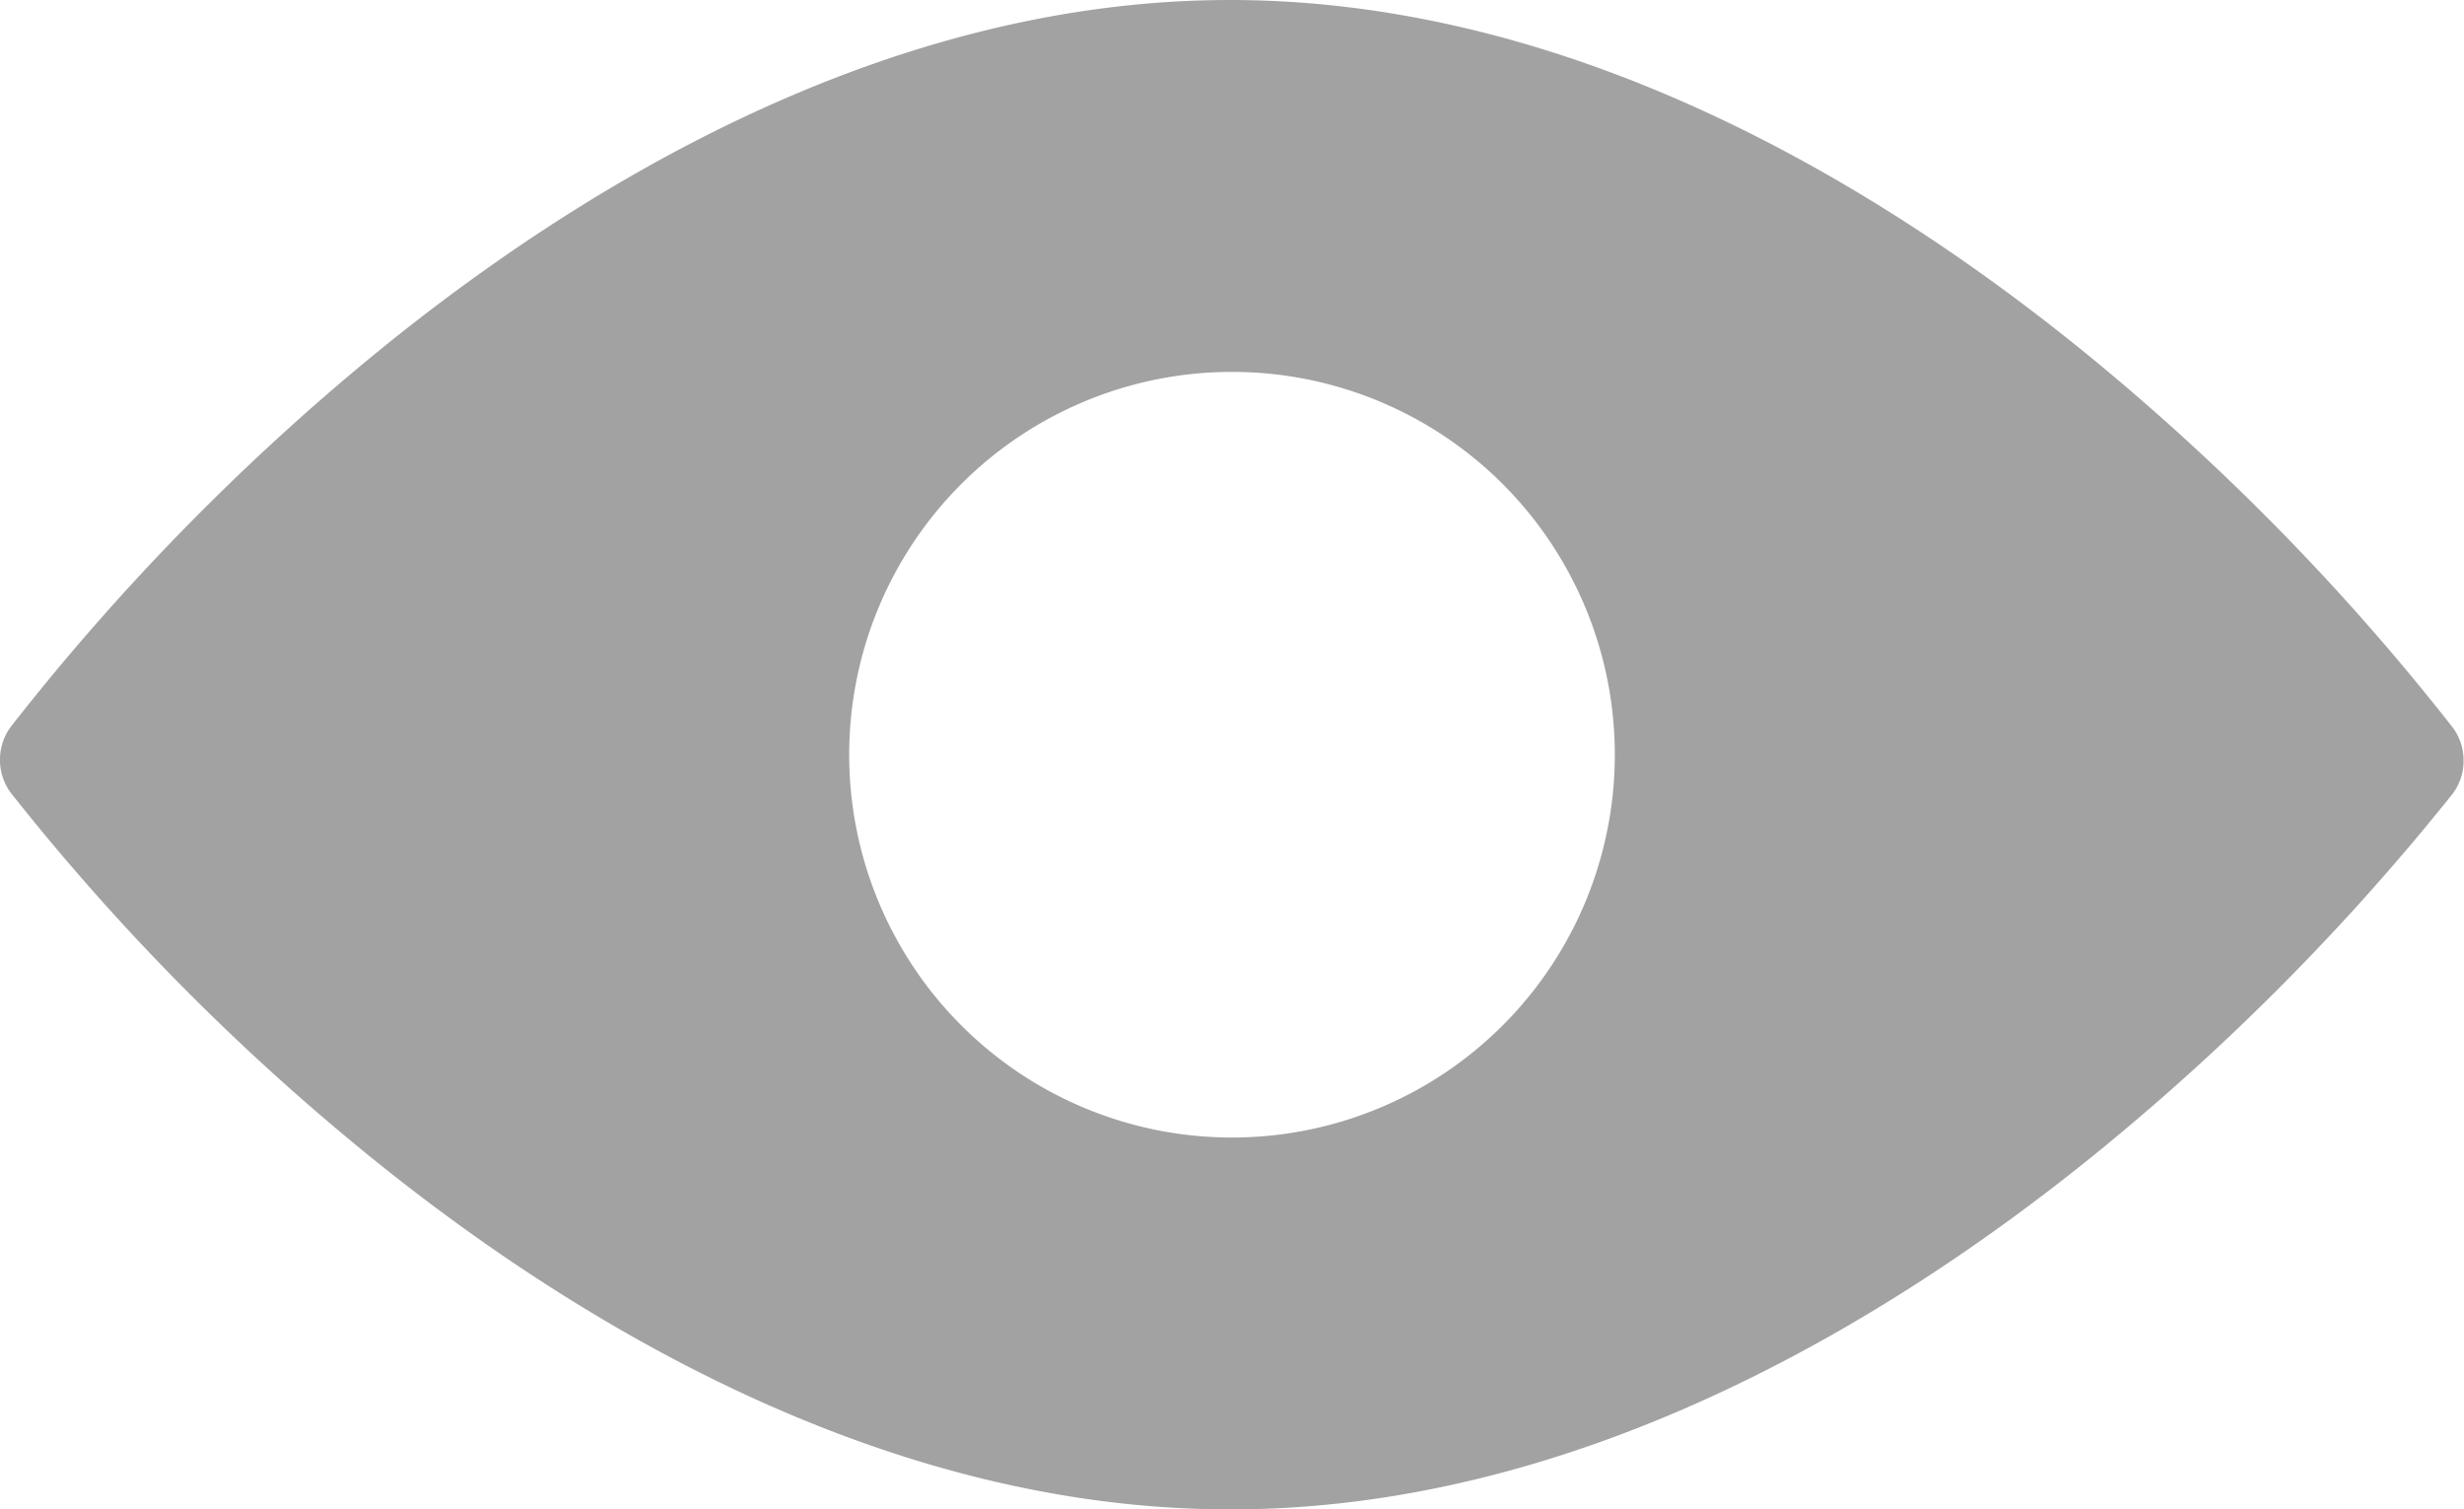 <svg xmlns="http://www.w3.org/2000/svg" width="22.528" height="13.798" viewBox="0 0 22.528 13.798">
  <g id="Group_11" data-name="Group 11" transform="translate(-12.736 -17.101)">
    <path id="Exclusion_3" data-name="Exclusion 3" d="M-818.25-1136.2c-3.1,0-5.857-1.726-7.625-3.174A20.759,20.759,0,0,1-829-1142.55l0-.007a21.227,21.227,0,0,1,3.121-3.218c1.768-1.471,4.525-3.225,7.625-3.225s5.865,1.754,7.639,3.225a21.133,21.133,0,0,1,3.139,3.225l0,.007a21.174,21.174,0,0,1-3.135,3.167C-812.385-1137.928-815.151-1136.2-818.25-1136.2Zm.014-10.4a4,4,0,0,0-4,4,4,4,0,0,0,4,4,4,4,0,0,0,4-4A4,4,0,0,0-818.236-1146.6Z" transform="translate(842.236 1166.601)" fill="#a2a2a2" stroke="#a2a2a2" stroke-linecap="round" stroke-linejoin="round" stroke-width="1"/>
  </g>
</svg>
